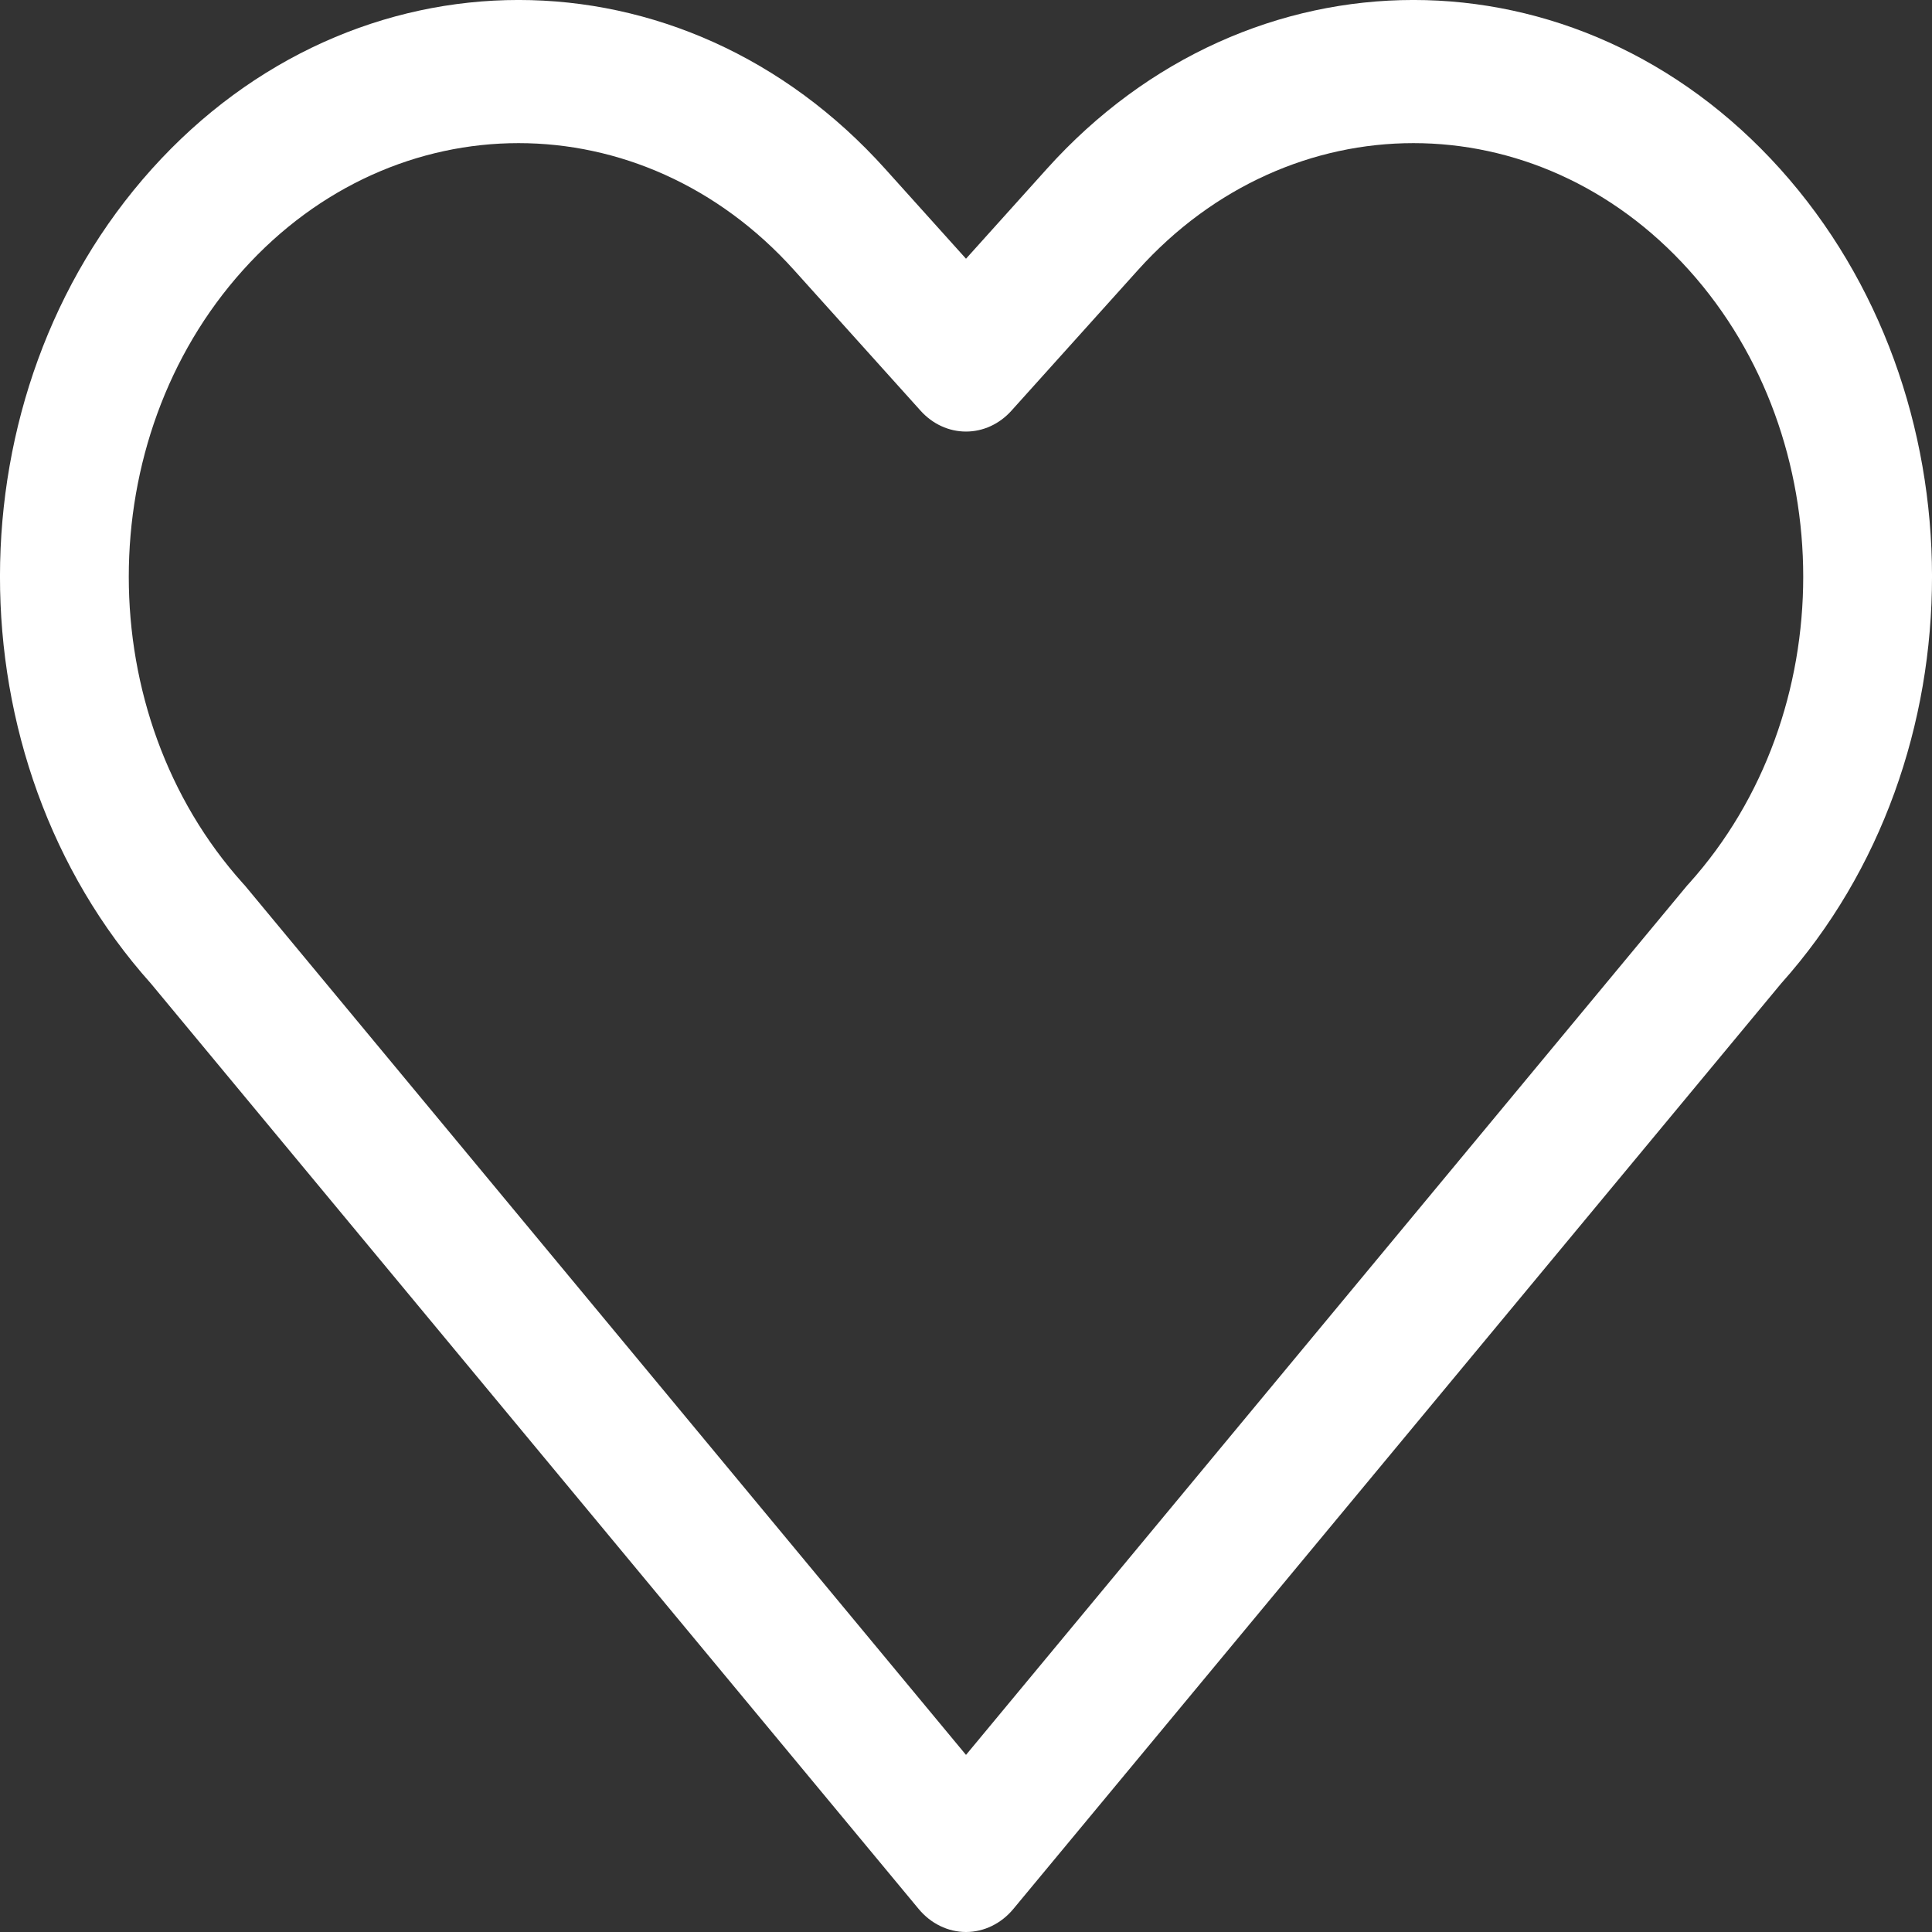 <svg width="24" height="24" viewBox="0 0 24 24" fill="none" xmlns="http://www.w3.org/2000/svg">
<rect x="0" y="0" width="24" height="24" fill="#333333" stroke="none"/>
<path fill-rule="evenodd" clip-rule="evenodd" d="M20.982 3.356C19.091 1.252 16.026 1.252 14.135 3.356L12.566 5.1C12.416 5.268 12.212 5.361 12 5.361C11.788 5.361 11.584 5.268 11.434 5.1L9.865 3.356C7.974 1.252 4.909 1.252 3.018 3.356C1.127 5.459 1.127 8.87 3.018 10.974C3.026 10.982 3.034 10.991 3.041 10.999L12 21.8L20.959 10.999C20.966 10.991 20.974 10.982 20.982 10.974C22.873 8.87 22.873 5.459 20.982 3.356ZM13.003 2.099C15.518 -0.7 19.598 -0.7 22.114 2.099C24.625 4.892 24.629 9.419 22.126 12.217L12.588 23.714C12.437 23.896 12.223 24 12 24C11.777 24 11.563 23.896 11.412 23.714L1.874 12.217C-0.629 9.419 -0.625 4.892 1.886 2.099C4.402 -0.7 8.482 -0.7 10.997 2.099L12 3.214L13.003 2.099Z" fill="white"/>
</svg>
